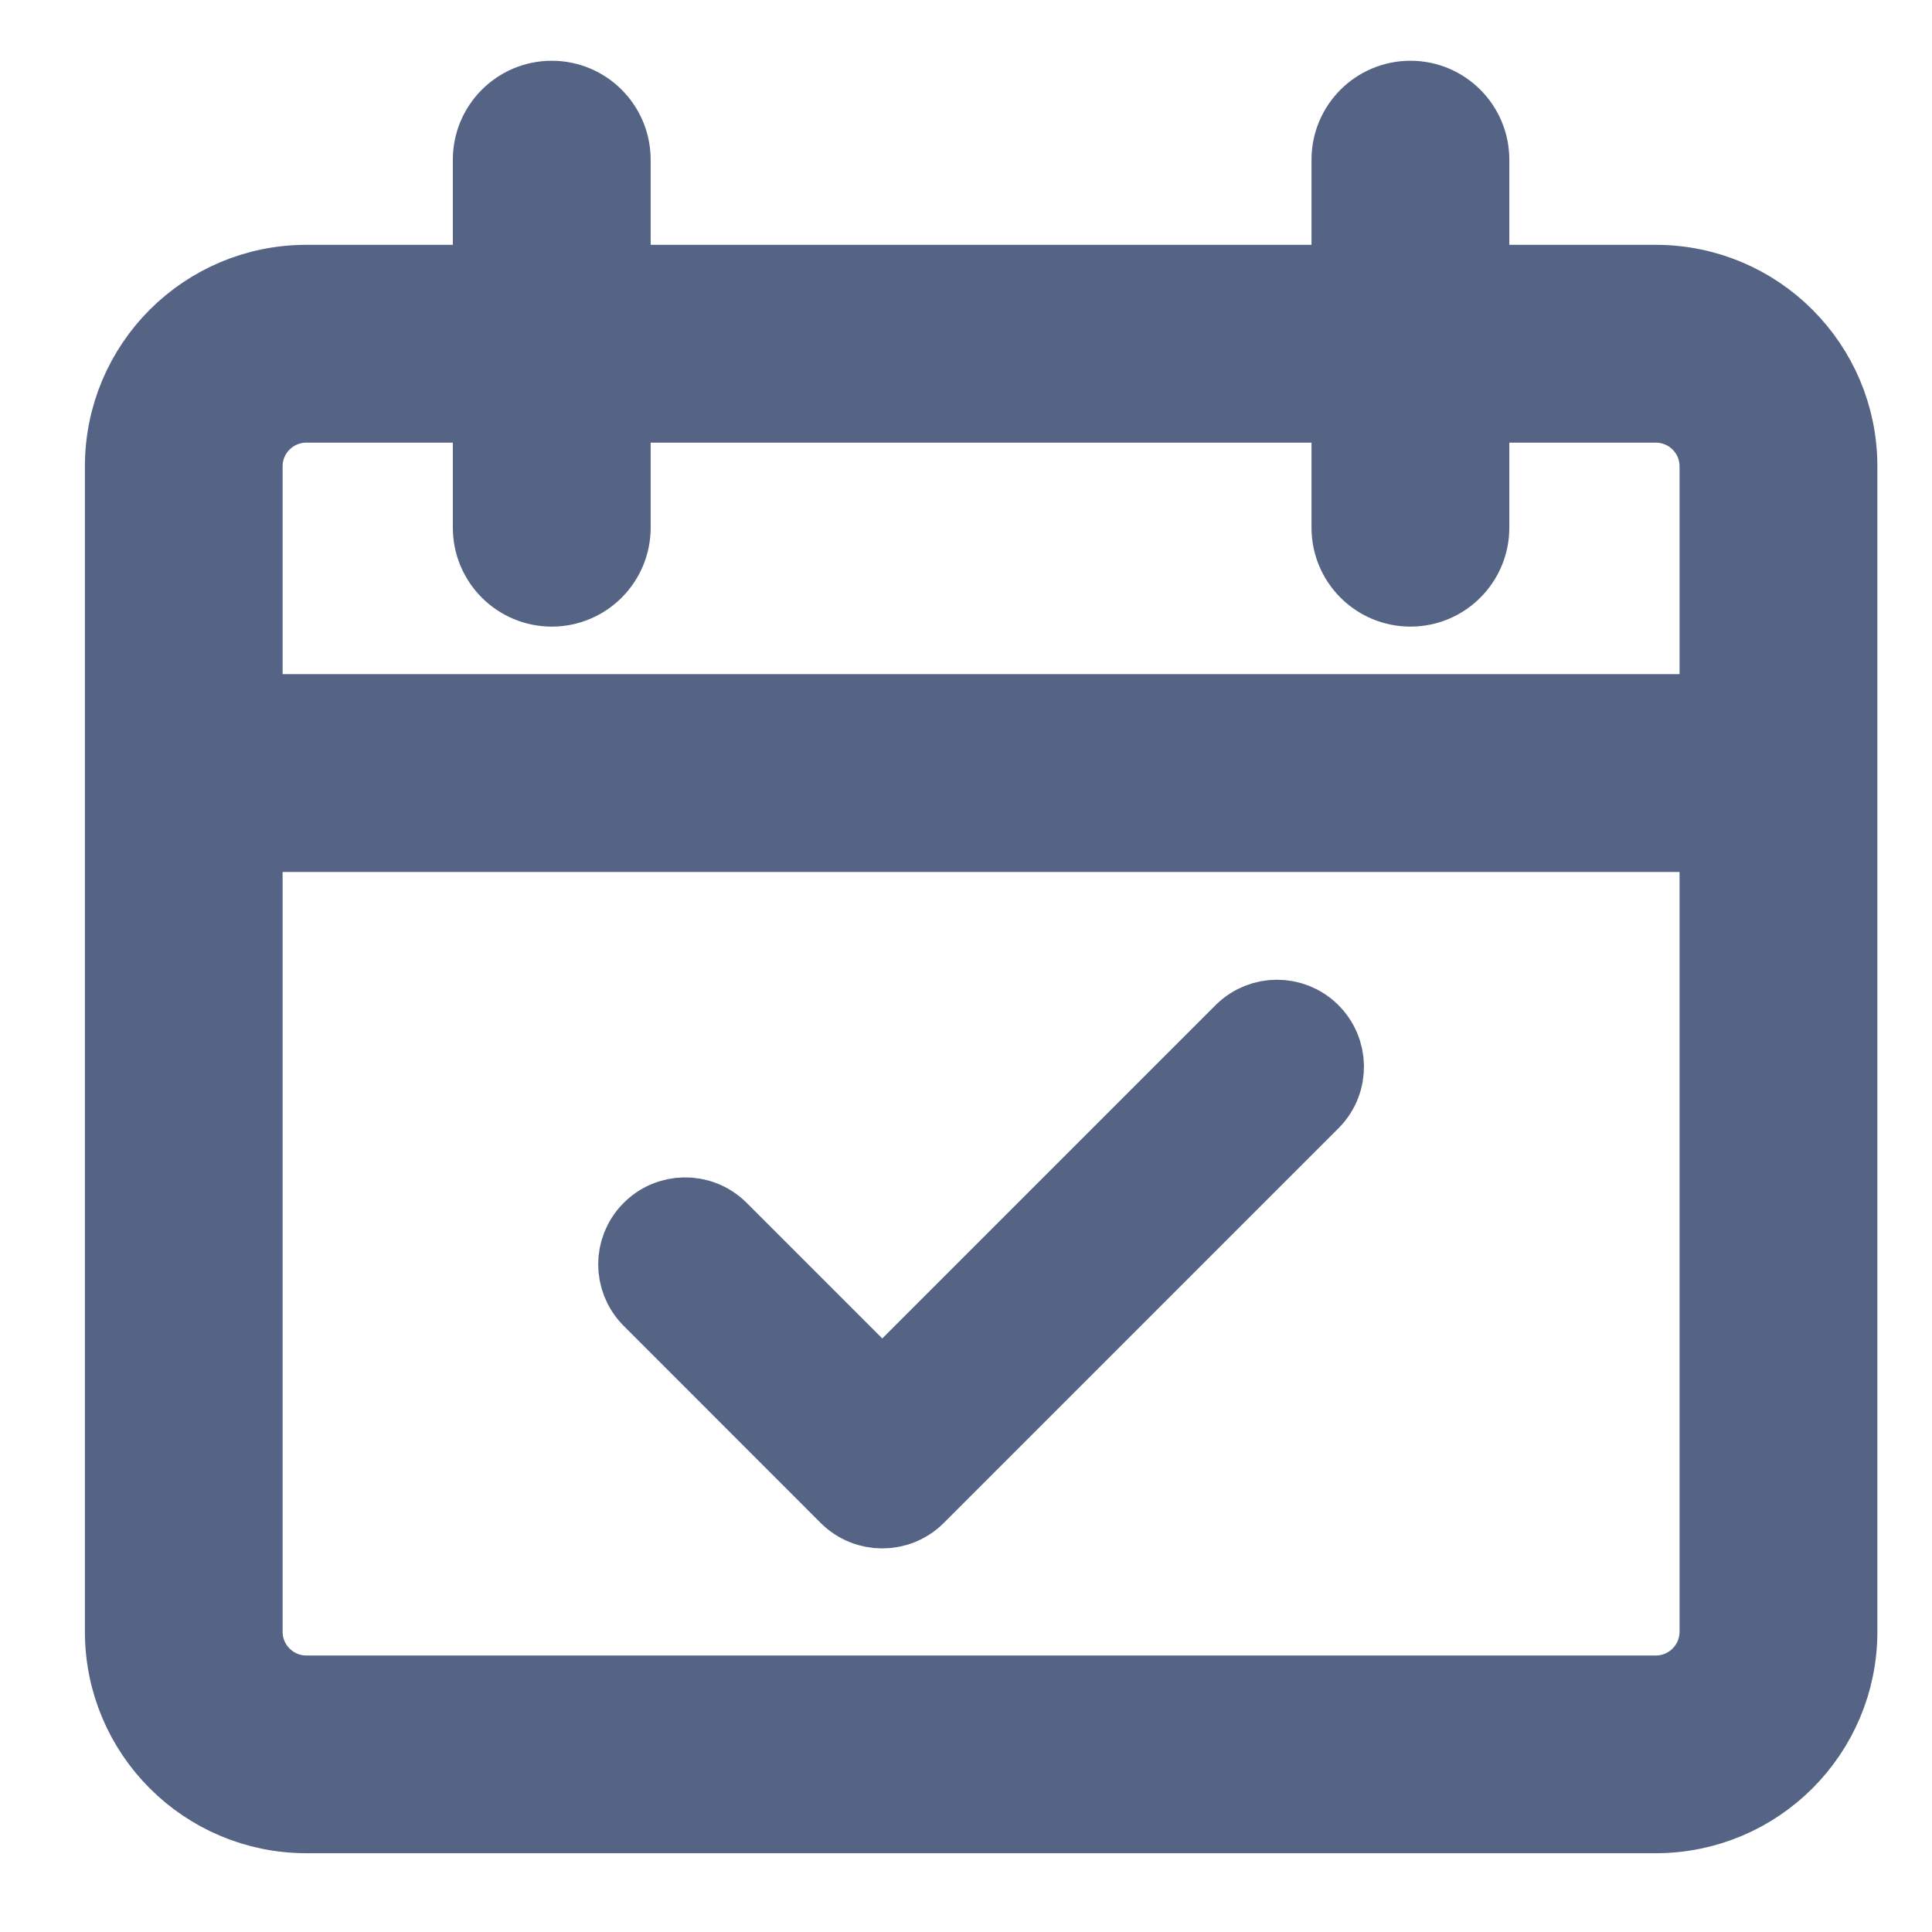 <?xml version="1.0" encoding="UTF-8"?>
<svg width="18px" height="18px" viewBox="0 0 18 18" version="1.1" xmlns="http://www.w3.org/2000/svg" xmlns:xlink="http://www.w3.org/1999/xlink">
    <title>planner</title>
    <g id="Pre-Login" stroke="none" stroke-width="1" fill="none" fill-rule="evenodd">
        <path d="M13.141,0.916 C13.456,0.916 13.712,1.172 13.712,1.488 L13.712,1.488 L13.712,2.631 L15.426,2.631 C16.373,2.631 17.141,3.398 17.141,4.345 L17.141,4.345 L17.141,15.202 C17.141,16.149 16.373,16.916 15.426,16.916 L15.426,16.916 L2.855,16.916 C1.908,16.916 1.141,16.149 1.141,15.202 L1.141,15.202 L1.141,4.345 C1.141,3.398 1.908,2.631 2.855,2.631 L2.855,2.631 L4.569,2.631 L4.569,1.488 C4.569,1.172 4.825,0.916 5.141,0.916 C5.456,0.916 5.712,1.172 5.712,1.488 L5.712,1.488 L5.712,2.631 L12.569,2.631 L12.569,1.488 C12.569,1.172 12.825,0.916 13.141,0.916 Z M15.998,7.774 L2.283,7.774 L2.283,15.202 C2.283,15.518 2.539,15.774 2.855,15.774 L2.855,15.774 L15.426,15.774 C15.742,15.774 15.998,15.518 15.998,15.202 L15.998,15.202 L15.998,7.774 Z M11.578,9.607 C11.756,9.435 12.039,9.435 12.217,9.607 C12.4,9.784 12.405,10.075 12.229,10.258 L12.229,10.258 L8.545,13.942 C8.365,14.121 8.074,14.121 7.894,13.942 L7.894,13.942 L6.053,12.1 C5.88,11.921 5.88,11.638 6.053,11.46 C6.229,11.277 6.521,11.272 6.704,11.449 L6.704,11.449 L8.22,12.965 Z M4.569,3.774 L2.855,3.774 C2.539,3.774 2.283,4.029 2.283,4.345 L2.283,4.345 L2.283,6.631 L15.998,6.631 L15.998,4.345 C15.998,4.029 15.742,3.774 15.426,3.774 L15.426,3.774 L13.712,3.774 L13.712,4.916 C13.712,5.232 13.456,5.488 13.141,5.488 C12.825,5.488 12.569,5.232 12.569,4.916 L12.569,4.916 L12.569,3.774 L5.712,3.774 L5.712,4.916 C5.712,5.232 5.456,5.488 5.141,5.488 C4.825,5.488 4.569,5.232 4.569,4.916 L4.569,4.916 L4.569,3.774 Z" id="planner" stroke="#556485" stroke-width="0.7" fill="#556485" fill-rule="nonzero"></path>
    </g>
</svg>